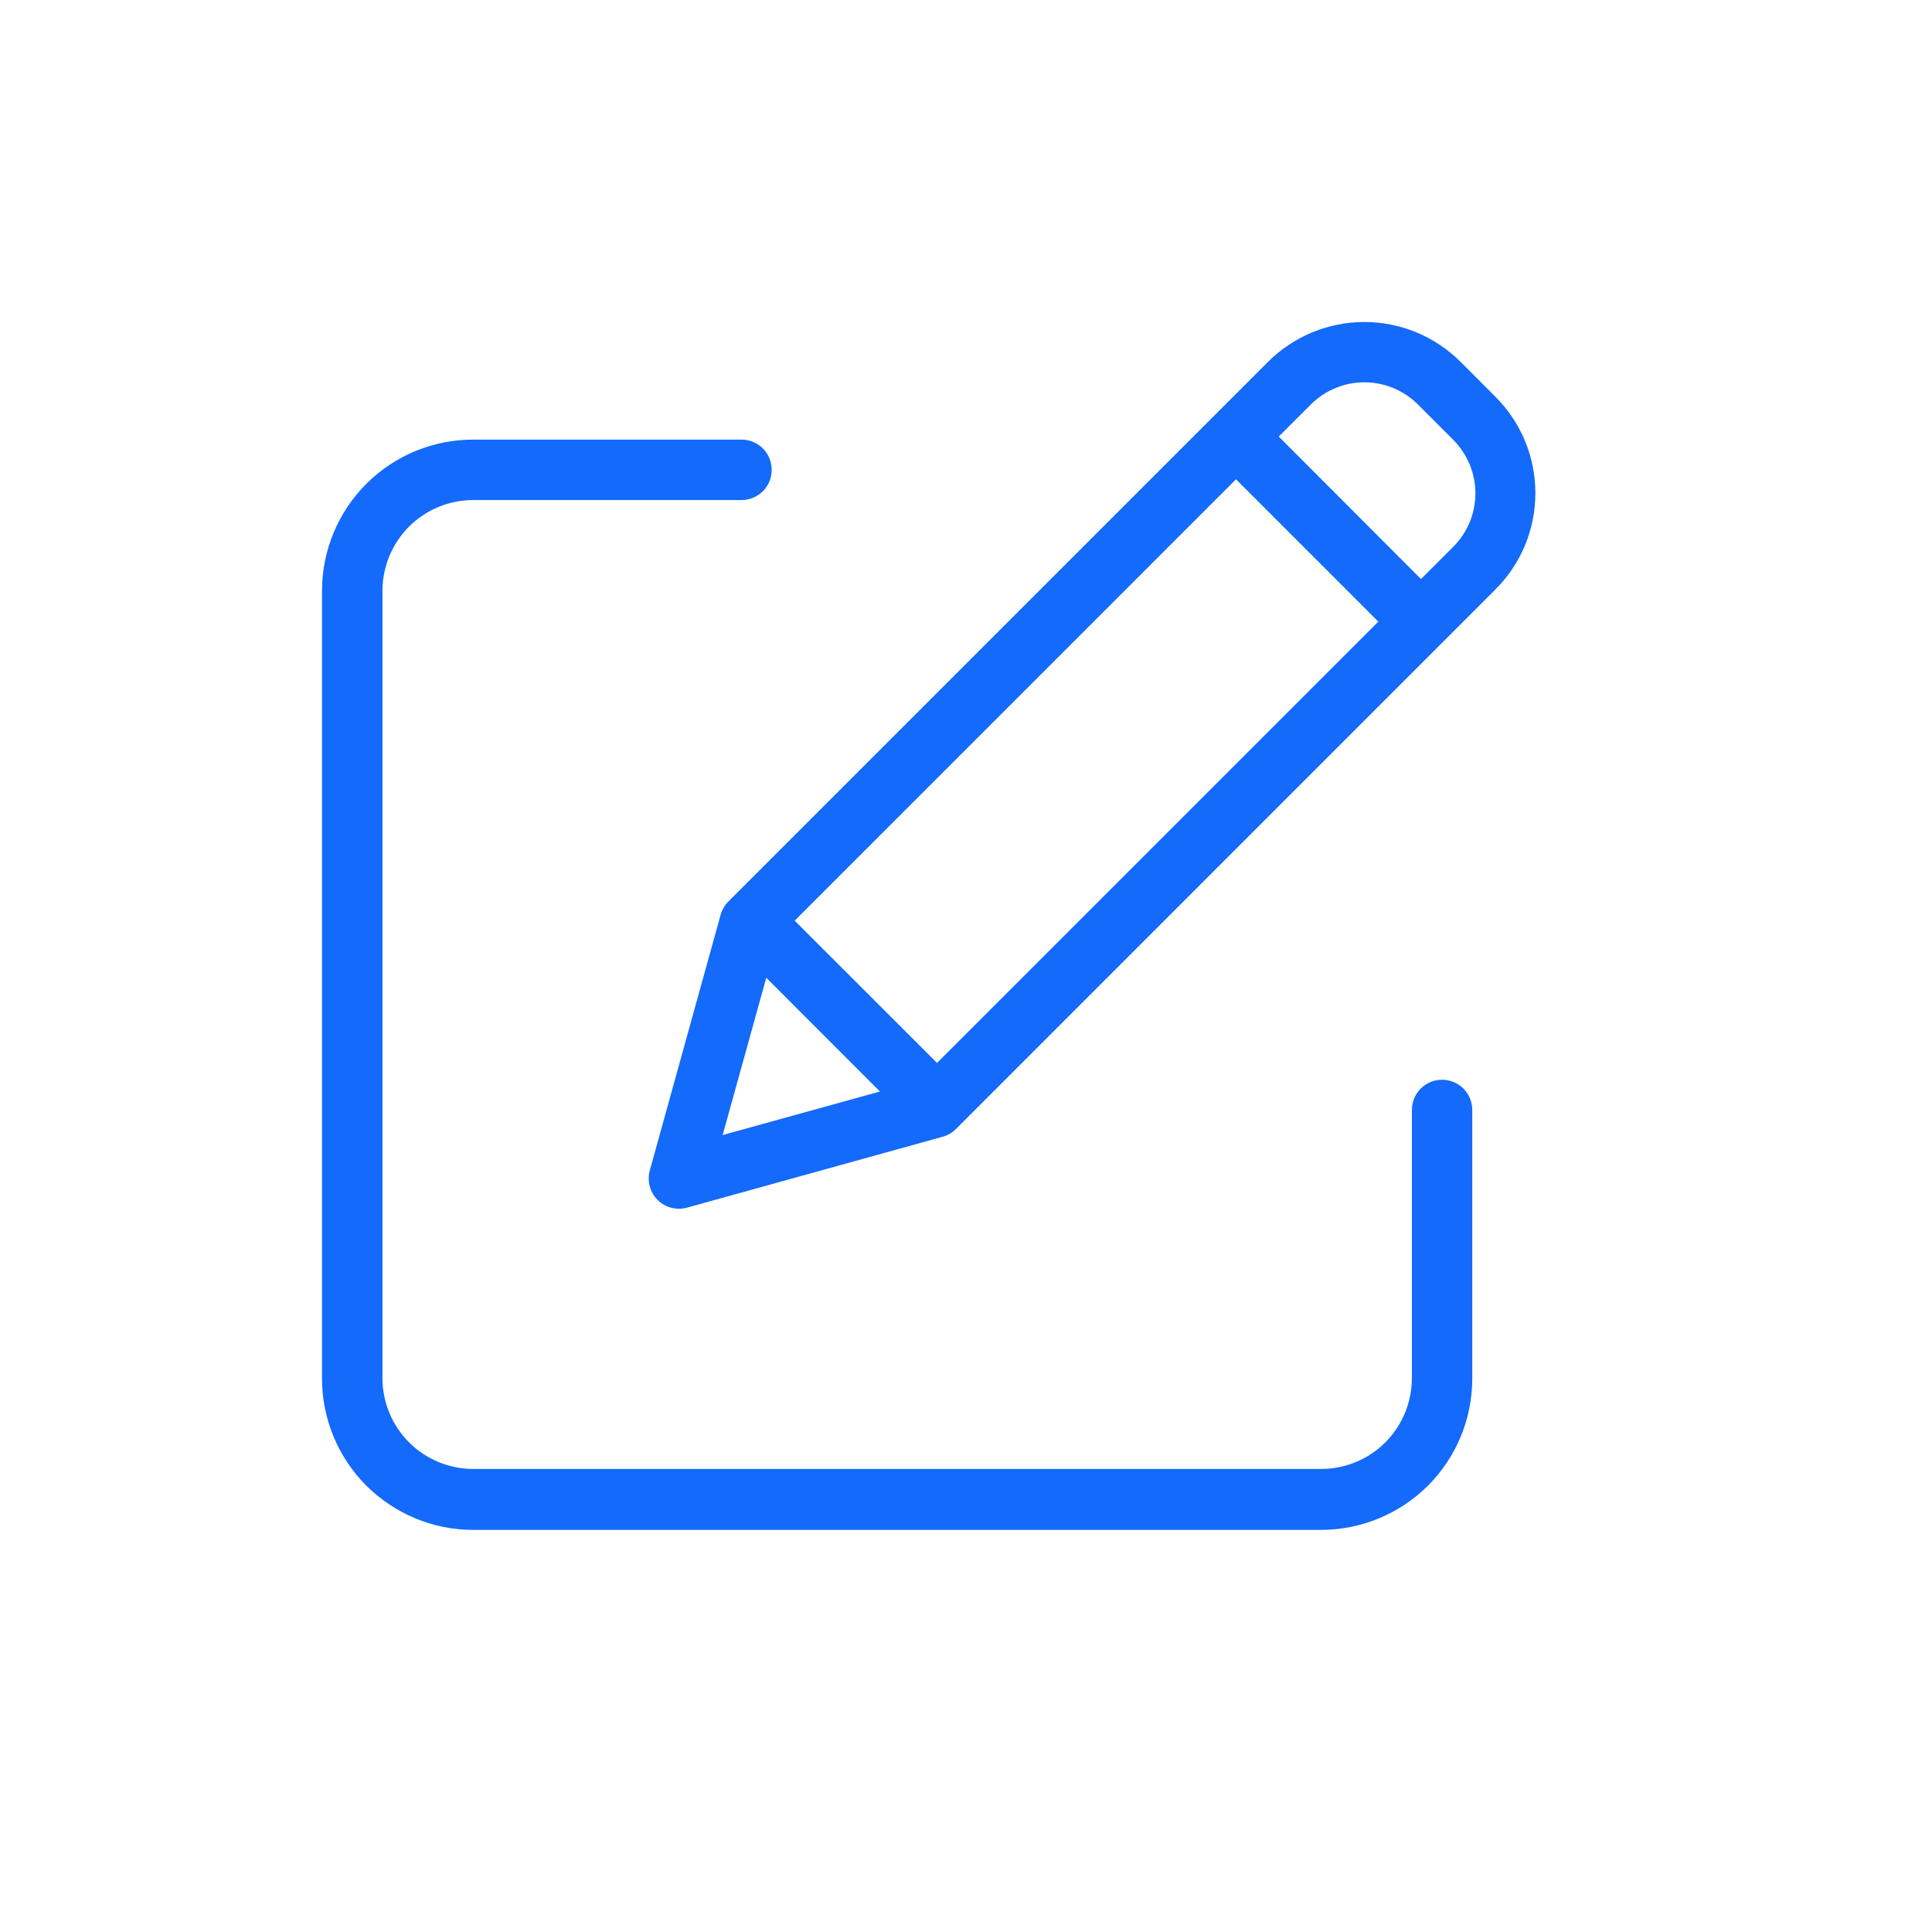 <svg width="24" height="24" viewBox="0 0 24 24" fill="none" xmlns="http://www.w3.org/2000/svg">
<path d="M17.914 13.413C17.814 13.413 17.719 13.452 17.649 13.523C17.578 13.593 17.539 13.688 17.539 13.788V17.122C17.538 17.42 17.42 17.706 17.209 17.918C16.998 18.129 16.712 18.247 16.413 18.248H5.877C5.579 18.247 5.293 18.129 5.082 17.918C4.871 17.707 4.752 17.421 4.751 17.123V7.338C4.752 7.039 4.87 6.753 5.081 6.542C5.292 6.331 5.579 6.212 5.877 6.212H9.211C9.311 6.212 9.406 6.172 9.477 6.102C9.547 6.032 9.586 5.936 9.586 5.836C9.586 5.737 9.547 5.641 9.477 5.571C9.406 5.5 9.311 5.461 9.211 5.461H5.877C5.379 5.461 4.902 5.659 4.55 6.011C4.198 6.363 4.001 6.84 4 7.338V17.122C3.999 17.369 4.048 17.613 4.142 17.842C4.236 18.07 4.374 18.278 4.548 18.453C4.723 18.627 4.93 18.766 5.158 18.861C5.386 18.956 5.63 19.005 5.877 19.005H16.412C16.91 19.004 17.387 18.806 17.739 18.455C18.091 18.103 18.288 17.626 18.289 17.128V13.789C18.289 13.74 18.279 13.691 18.261 13.645C18.242 13.6 18.214 13.558 18.18 13.523C18.145 13.488 18.103 13.46 18.058 13.442C18.012 13.423 17.963 13.413 17.914 13.413Z" fill="#136AFB"/>
<path d="M18.142 4.494C17.826 4.178 17.396 4 16.948 4C16.5 4 16.07 4.178 15.753 4.494L9.053 11.194C9.006 11.24 8.972 11.297 8.953 11.36L8.072 14.54C8.055 14.604 8.054 14.671 8.071 14.736C8.088 14.8 8.121 14.858 8.168 14.905C8.215 14.953 8.274 14.986 8.338 15.003C8.403 15.02 8.47 15.019 8.534 15.002L11.714 14.12C11.777 14.102 11.834 14.068 11.879 14.021L18.579 7.32C18.896 7.003 19.073 6.574 19.073 6.126C19.073 5.678 18.896 5.248 18.579 4.931L18.142 4.494ZM9.872 11.437L15.354 5.954L17.122 7.722L11.64 13.204L9.872 11.437ZM9.519 12.146L10.931 13.559L8.977 14.1L9.519 12.146ZM18.052 6.793L17.652 7.193L15.885 5.423L16.285 5.023C16.462 4.848 16.7 4.749 16.949 4.749C17.198 4.749 17.436 4.848 17.612 5.023L18.053 5.464C18.229 5.641 18.328 5.88 18.328 6.129C18.328 6.378 18.229 6.617 18.052 6.793Z" fill="#136AFB"/>
</svg>
